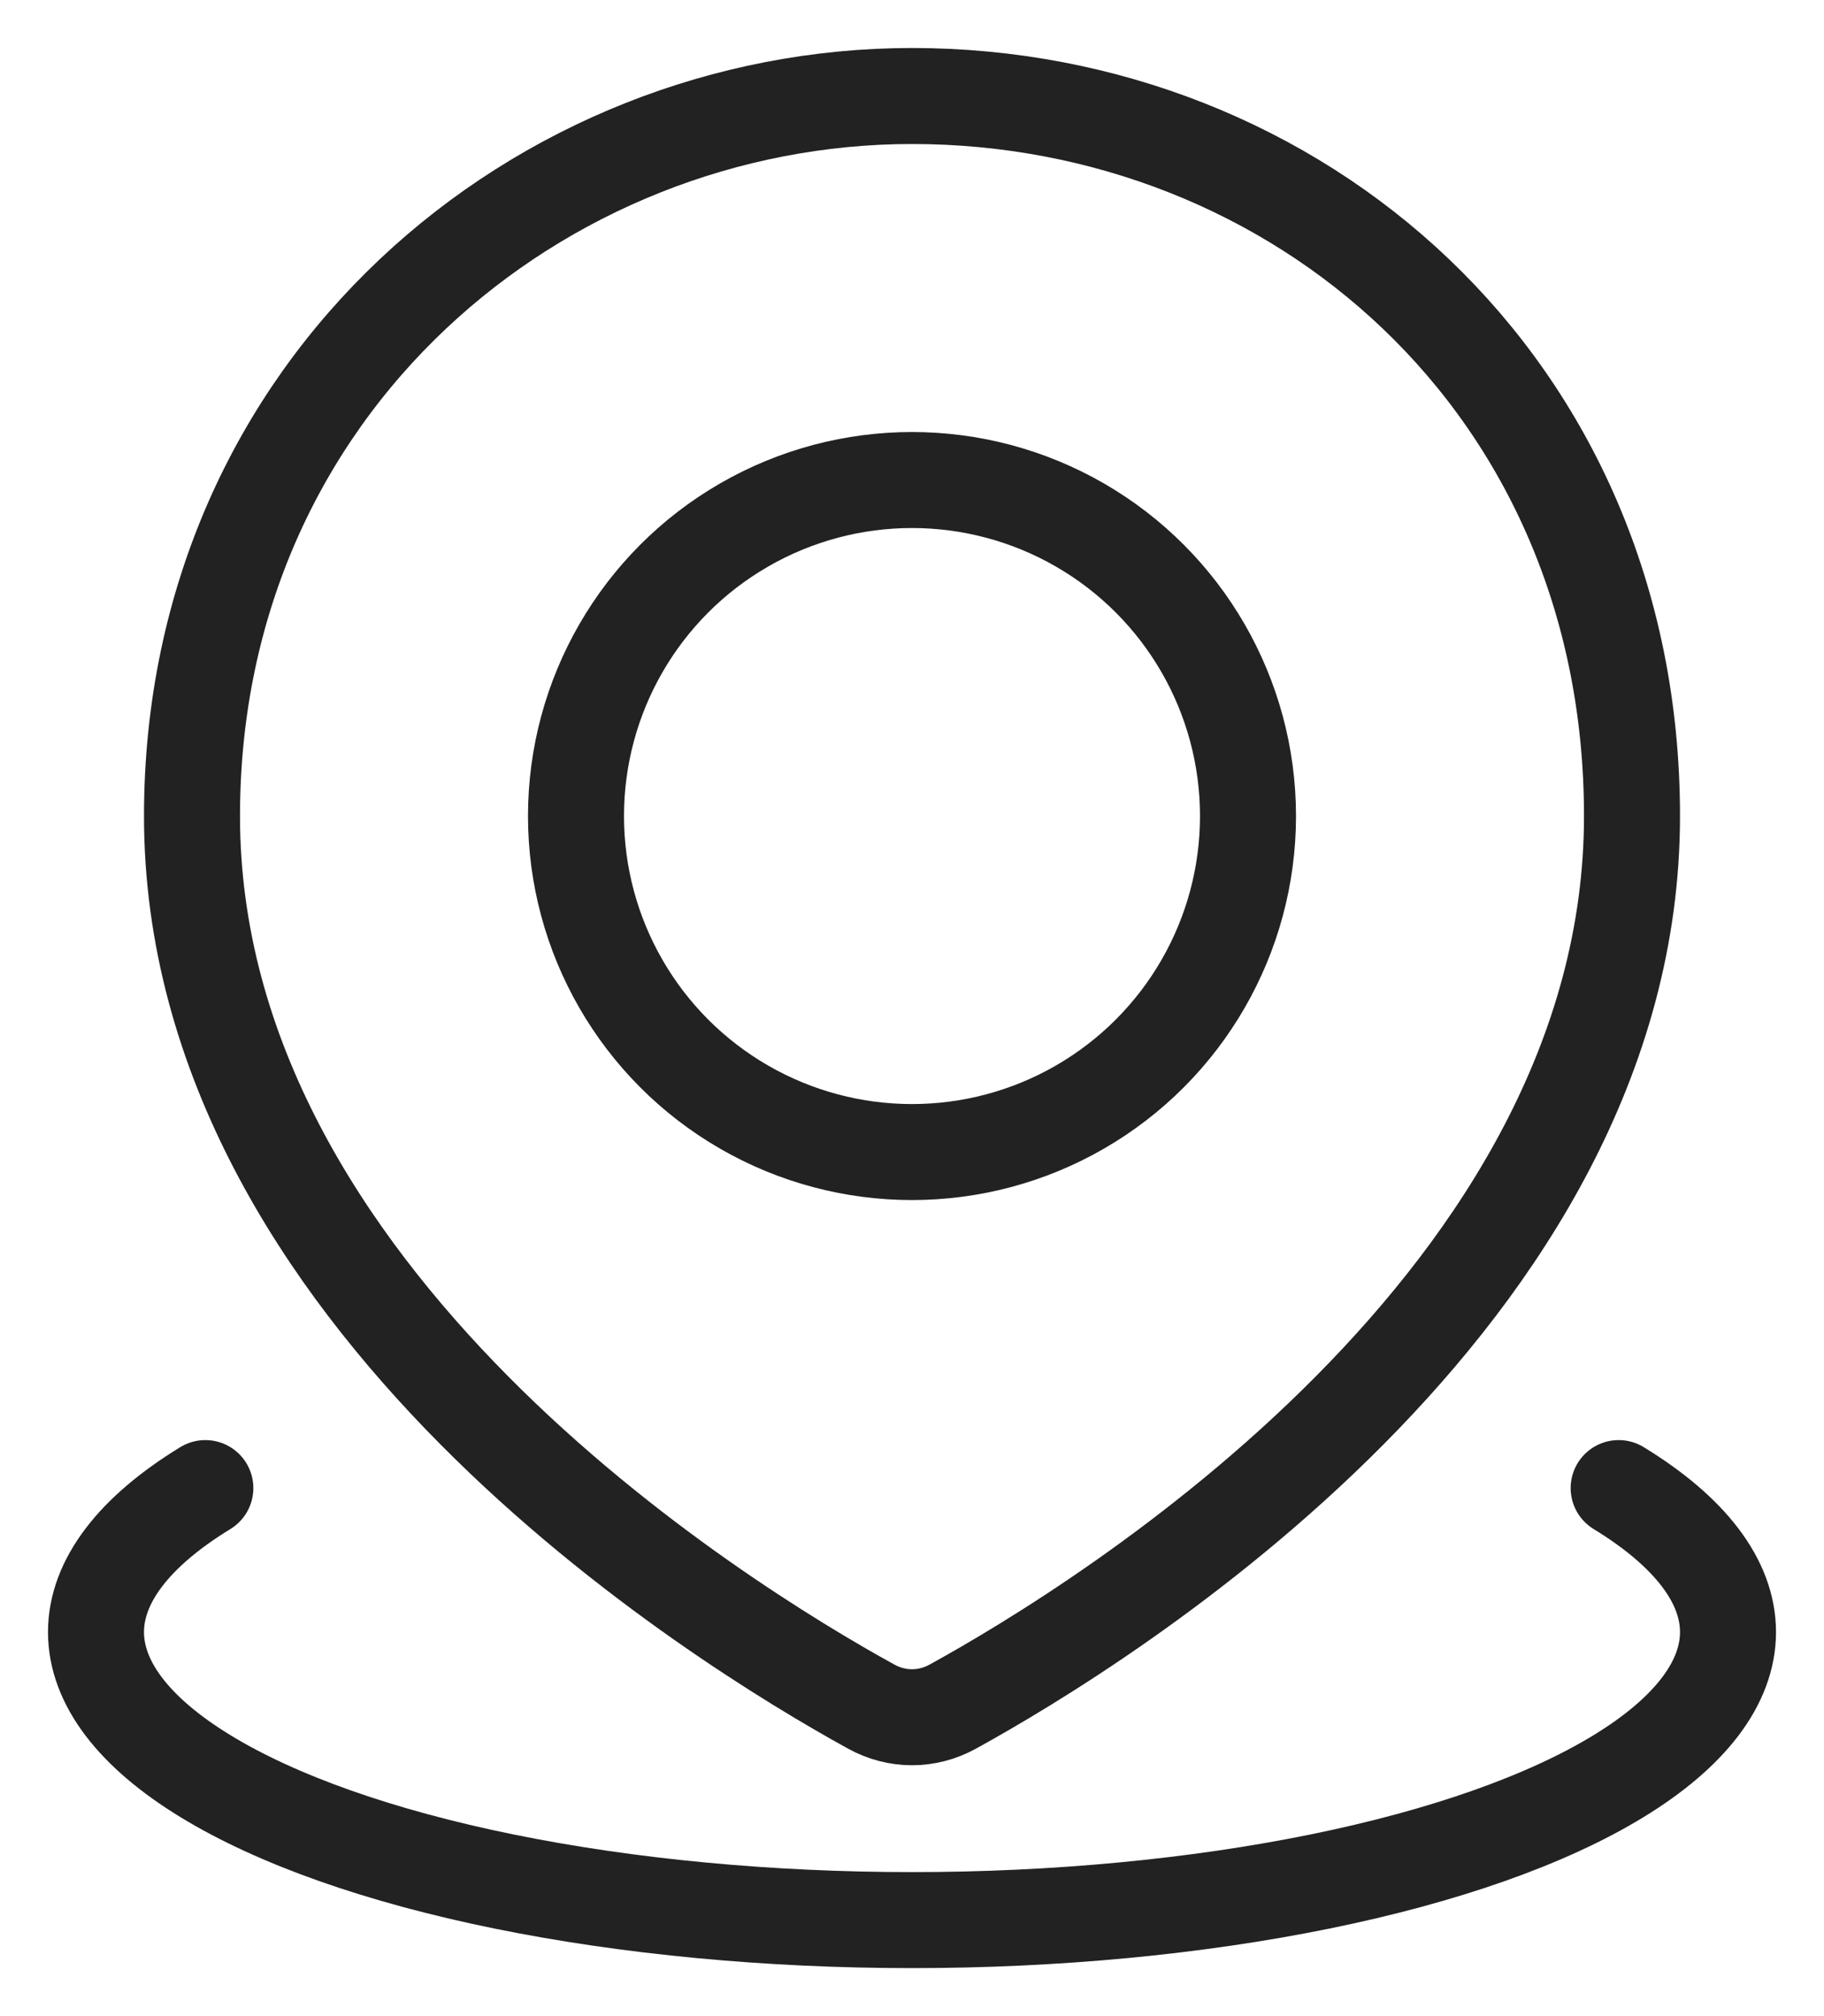 <svg width="19" height="21" viewBox="0 0 19 21" fill="none" xmlns="http://www.w3.org/2000/svg">
<path d="M16.861 15.5C17.607 15.956 18 16.473 18 17C18 17.527 17.607 18.044 16.861 18.5C16.115 18.956 15.042 19.335 13.75 19.598C12.458 19.861 10.992 20 9.5 20C8.008 20 6.542 19.861 5.25 19.598C3.958 19.335 2.885 18.956 2.139 18.5C1.393 18.044 1 17.527 1 17C1 16.473 1.393 15.956 2.139 15.5" stroke="#222222" stroke-linecap="round"/>
<path d="M17 8.5C17 13.518 11.512 16.903 9.925 17.776C9.657 17.924 9.343 17.924 9.075 17.776C7.488 16.903 2 13.518 2 8.5C2 4 5.634 1 9.5 1C13.5 1 17 4 17 8.5Z" stroke="#222222"/>
<circle cx="9.5" cy="8.5" r="3.5" stroke="#222222"/>
</svg>
